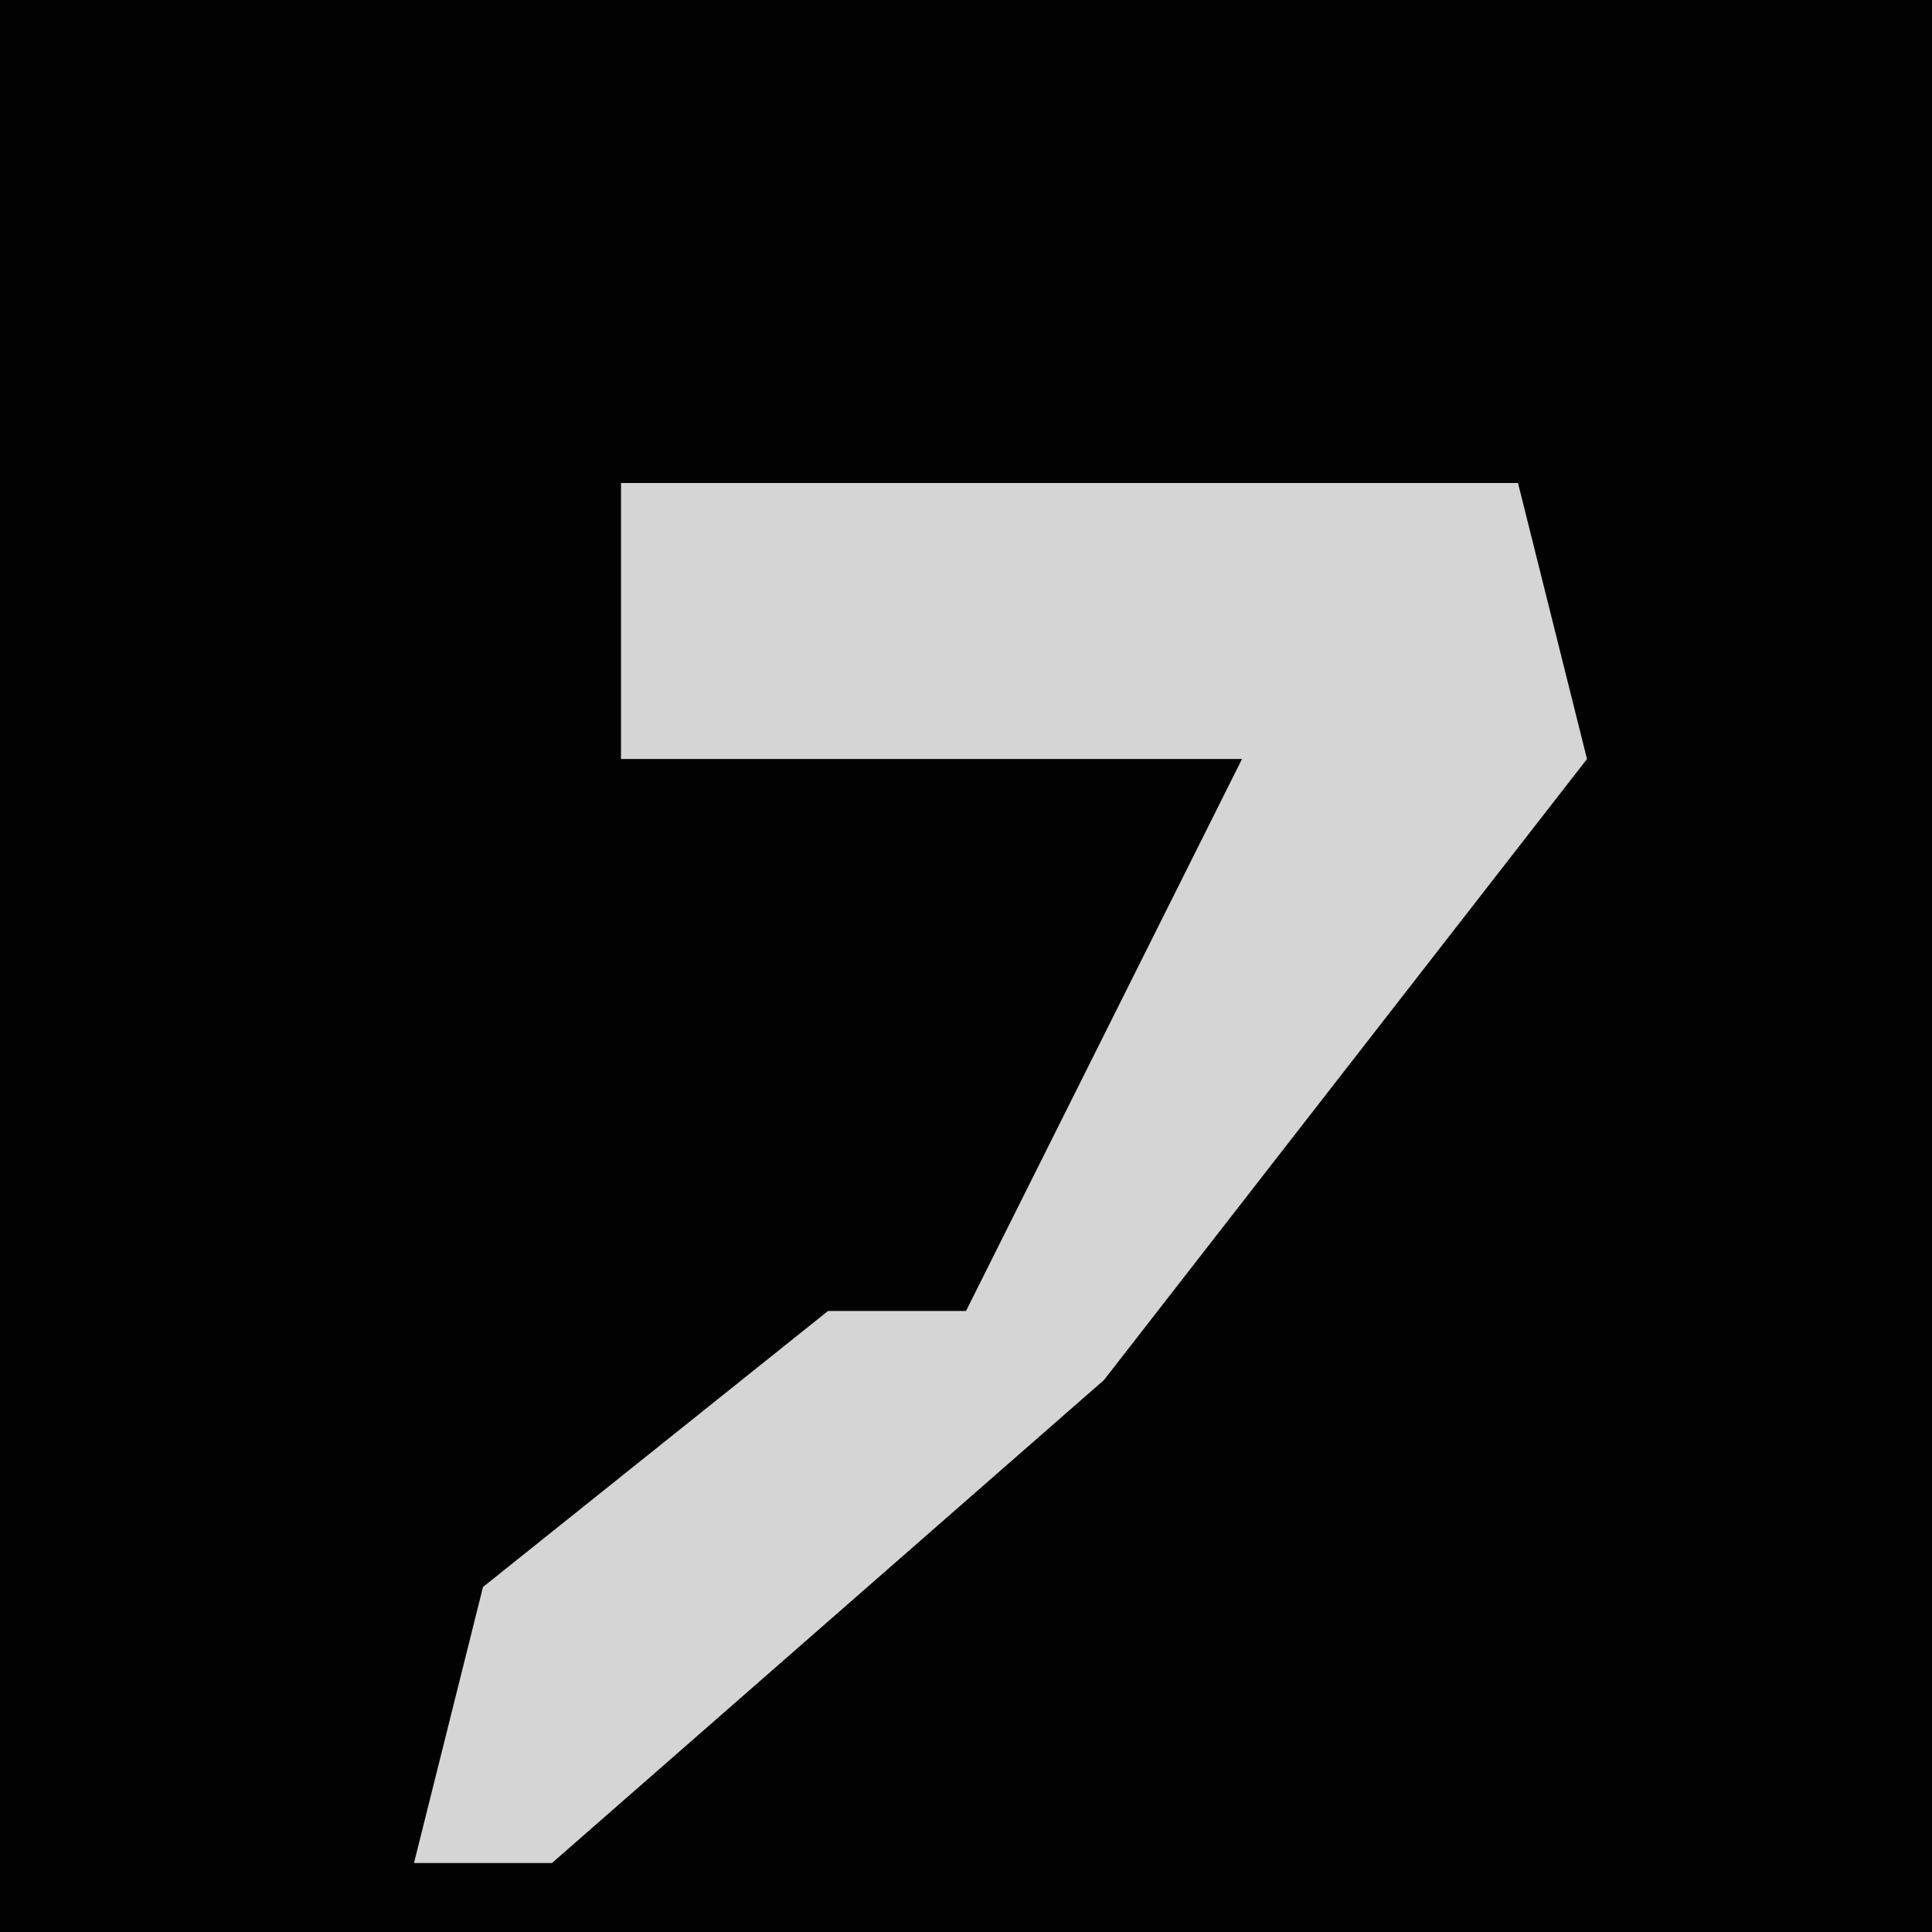 <?xml version="1.0" encoding="UTF-8"?>
<svg version="1.1" xmlns="http://www.w3.org/2000/svg" width="28" height="28">
<path d="M0,0 L28,0 L28,28 L0,28 Z " fill="#020202" transform="translate(0,0)"/>
<path d="M0,0 L13,0 L14,4 L7,13 L-1,20 L-3,20 L-2,16 L3,12 L5,12 L7,8 L9,4 L0,4 Z " fill="#D5D5D5" transform="translate(9,7)"/>
</svg>
